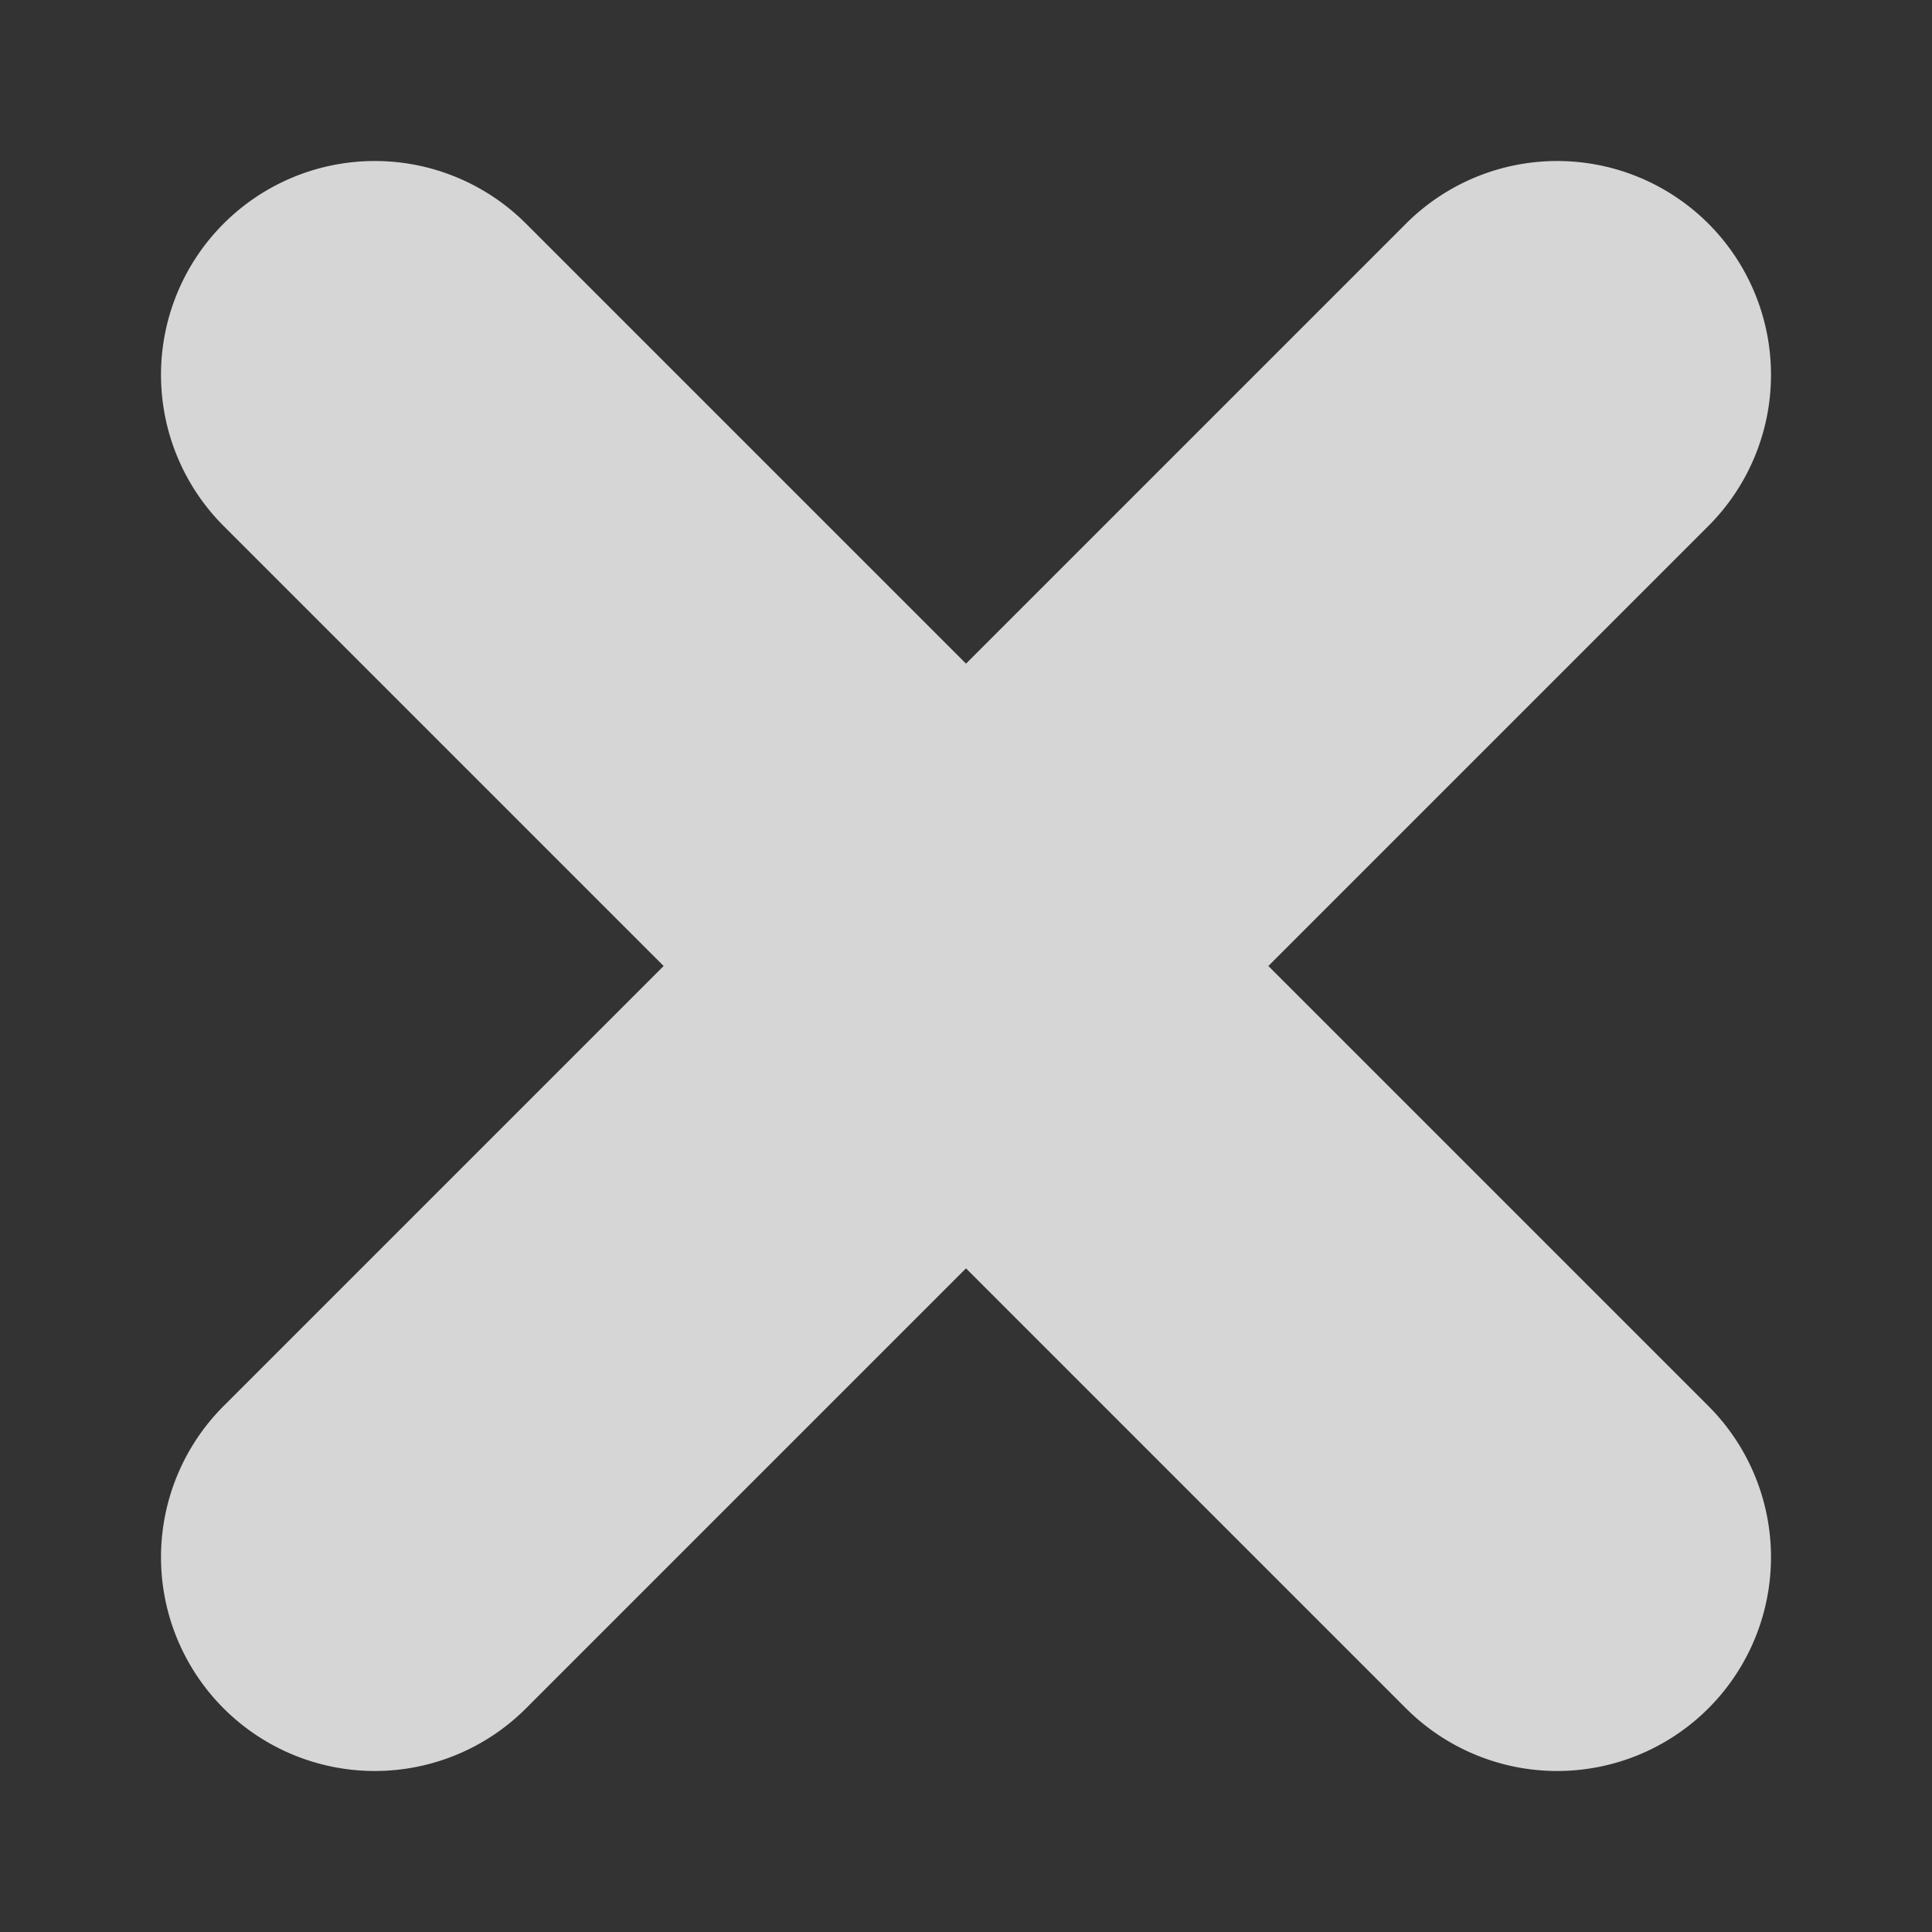 <svg width="16" height="16" fill="none" xmlns="http://www.w3.org/2000/svg">
  <rect width="100%" height="100%" fill="#333333" stroke="none"/>
  <path fill-rule="evenodd" clip-rule="evenodd" d="M14.148 11.644a1.77 1.77 0 0 1-2.504 2.504L8 10.504l-3.644 3.644a1.77 1.77 0 0 1-2.504-2.504L5.496 8 1.852 4.356a1.77 1.77 0 0 1 2.504-2.504L8 5.496l3.644-3.644a1.77 1.77 0 0 1 2.504 2.504L10.504 8l3.644 3.644Z" fill="#FFFFFF" fill-opacity="0.8"/>
</svg>
